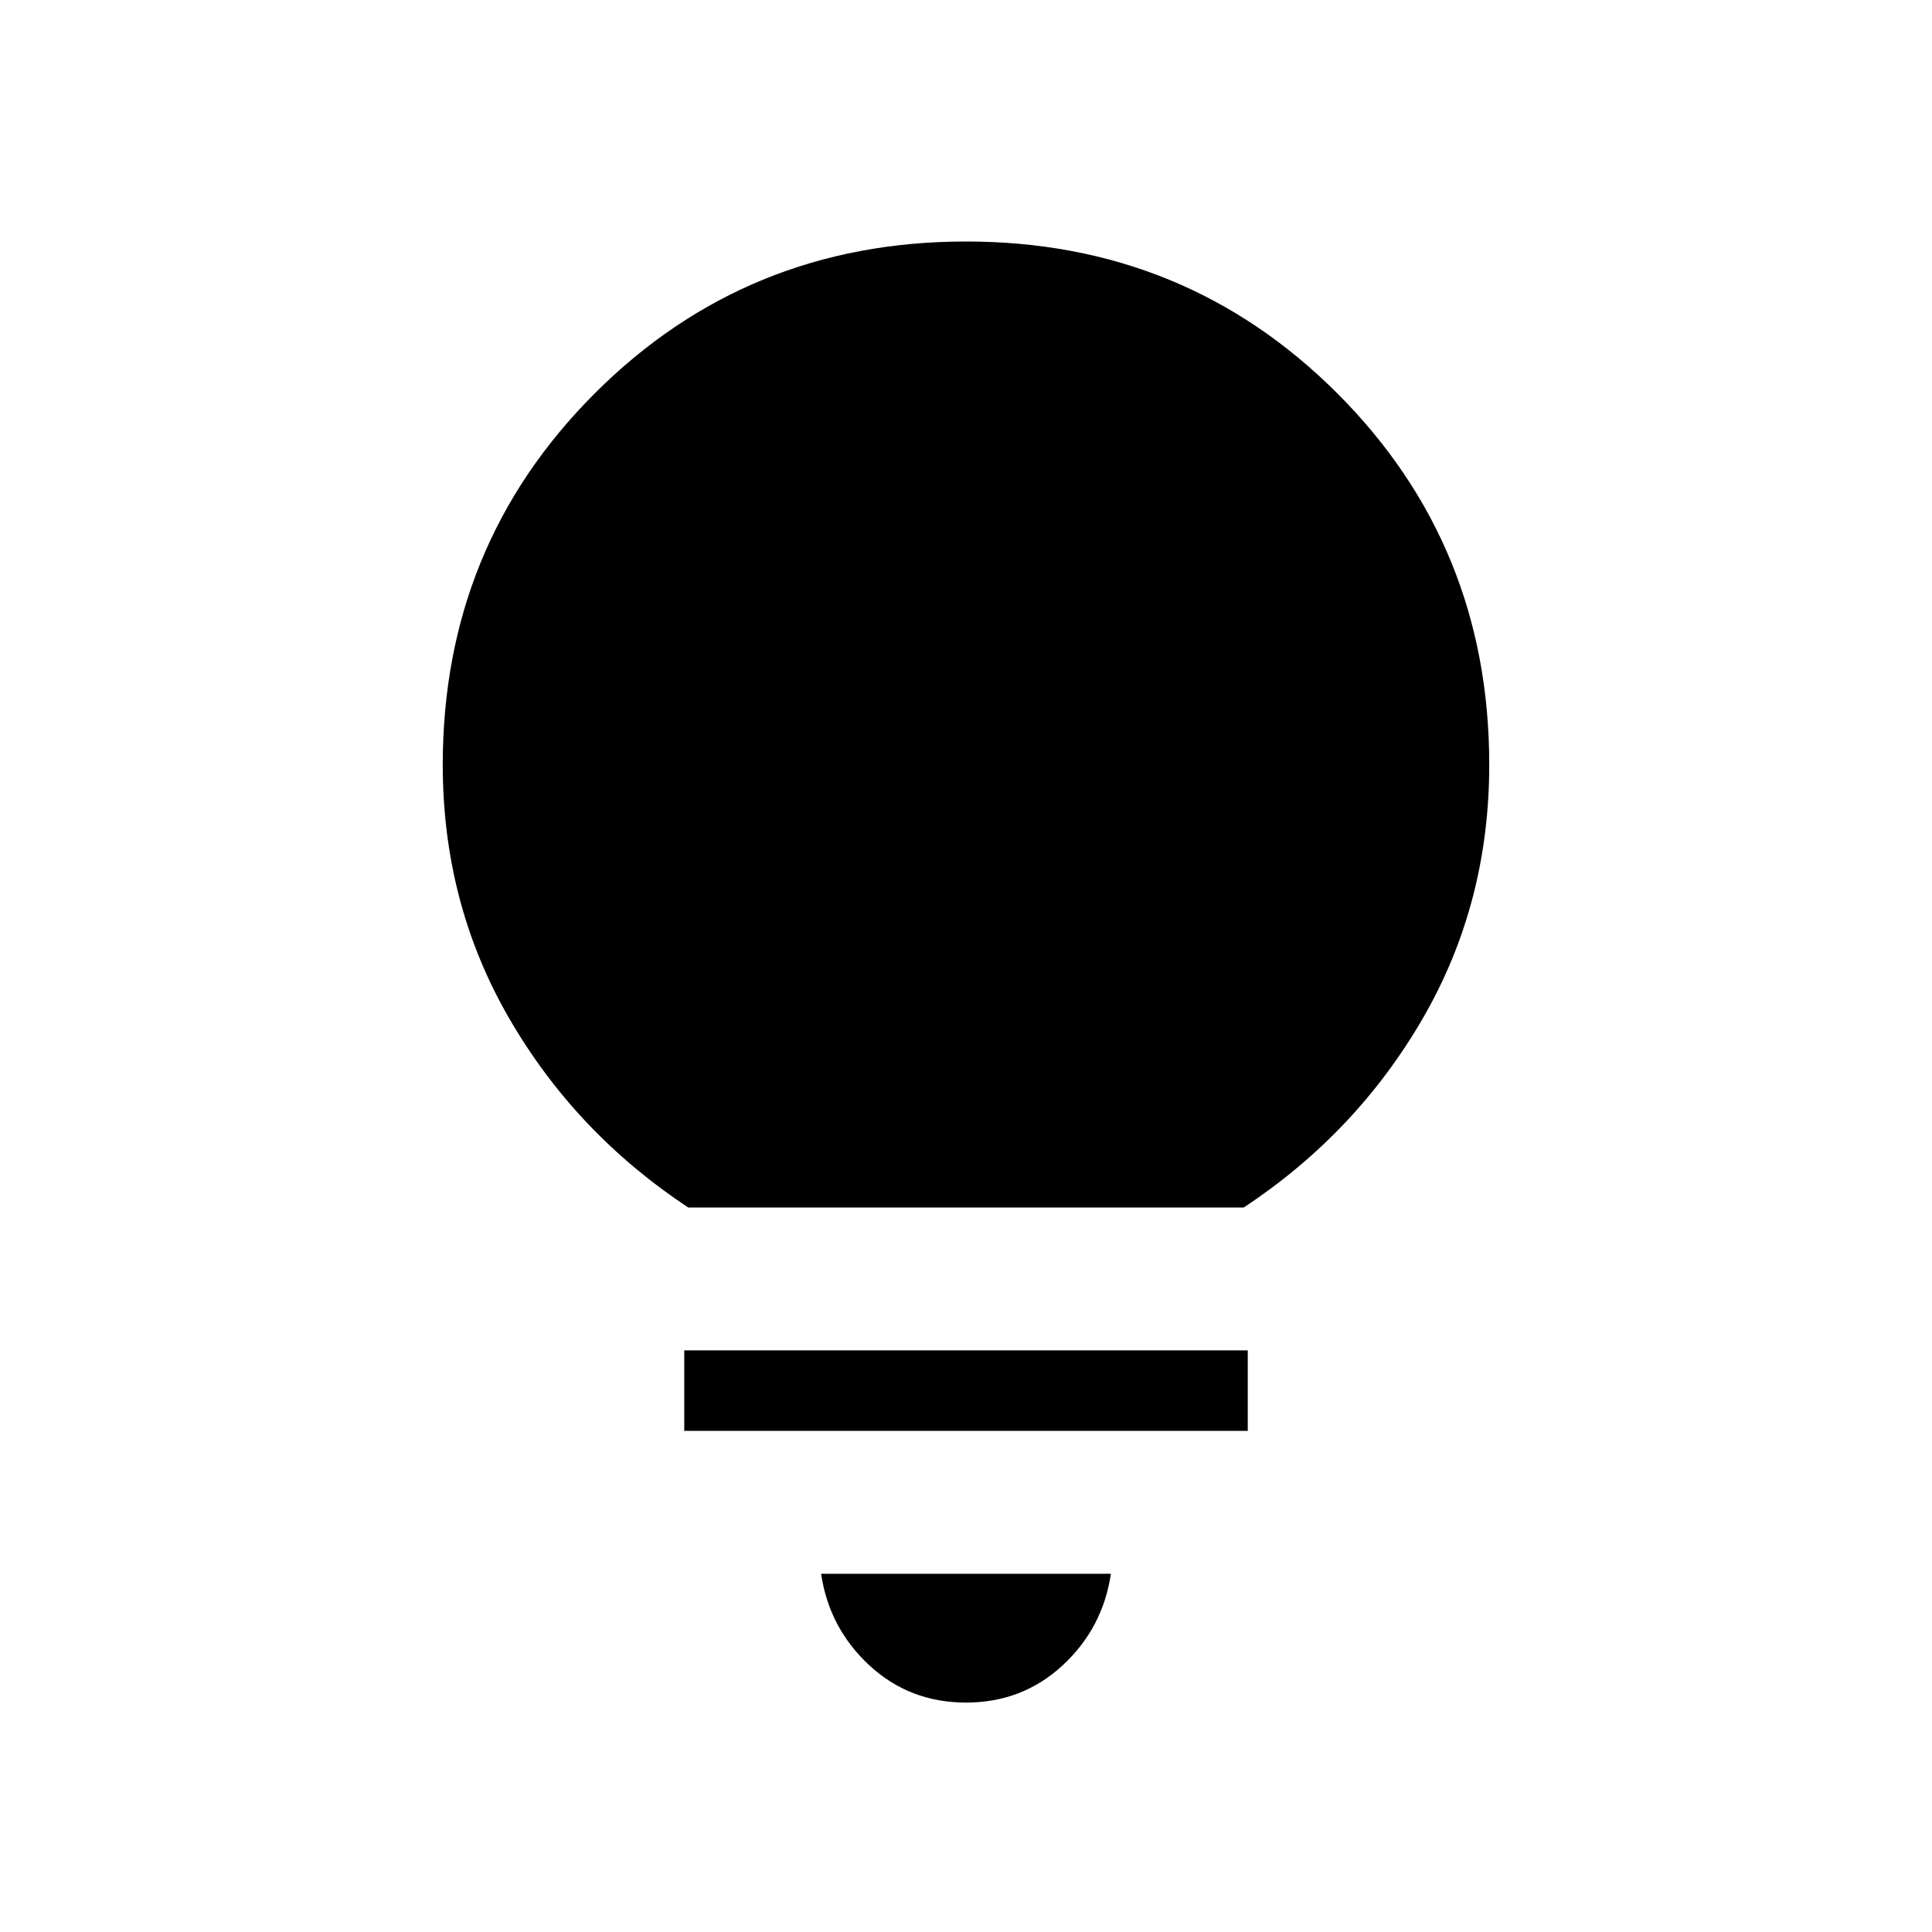 <svg xmlns="http://www.w3.org/2000/svg" height="24" width="24"><path d="M12 21.15q-.7 0-1.2-.462-.5-.463-.6-1.138h3.6q-.1.675-.6 1.138-.5.462-1.2.462Zm-3.5-3.375v-1h7v1ZM8.55 15q-1.4-.925-2.225-2.35Q5.5 11.225 5.5 9.5q0-2.725 1.888-4.613Q9.275 3 12 3t4.613 1.887Q18.5 6.775 18.5 9.5q0 1.725-.825 3.15-.825 1.425-2.225 2.35Z"/></svg>